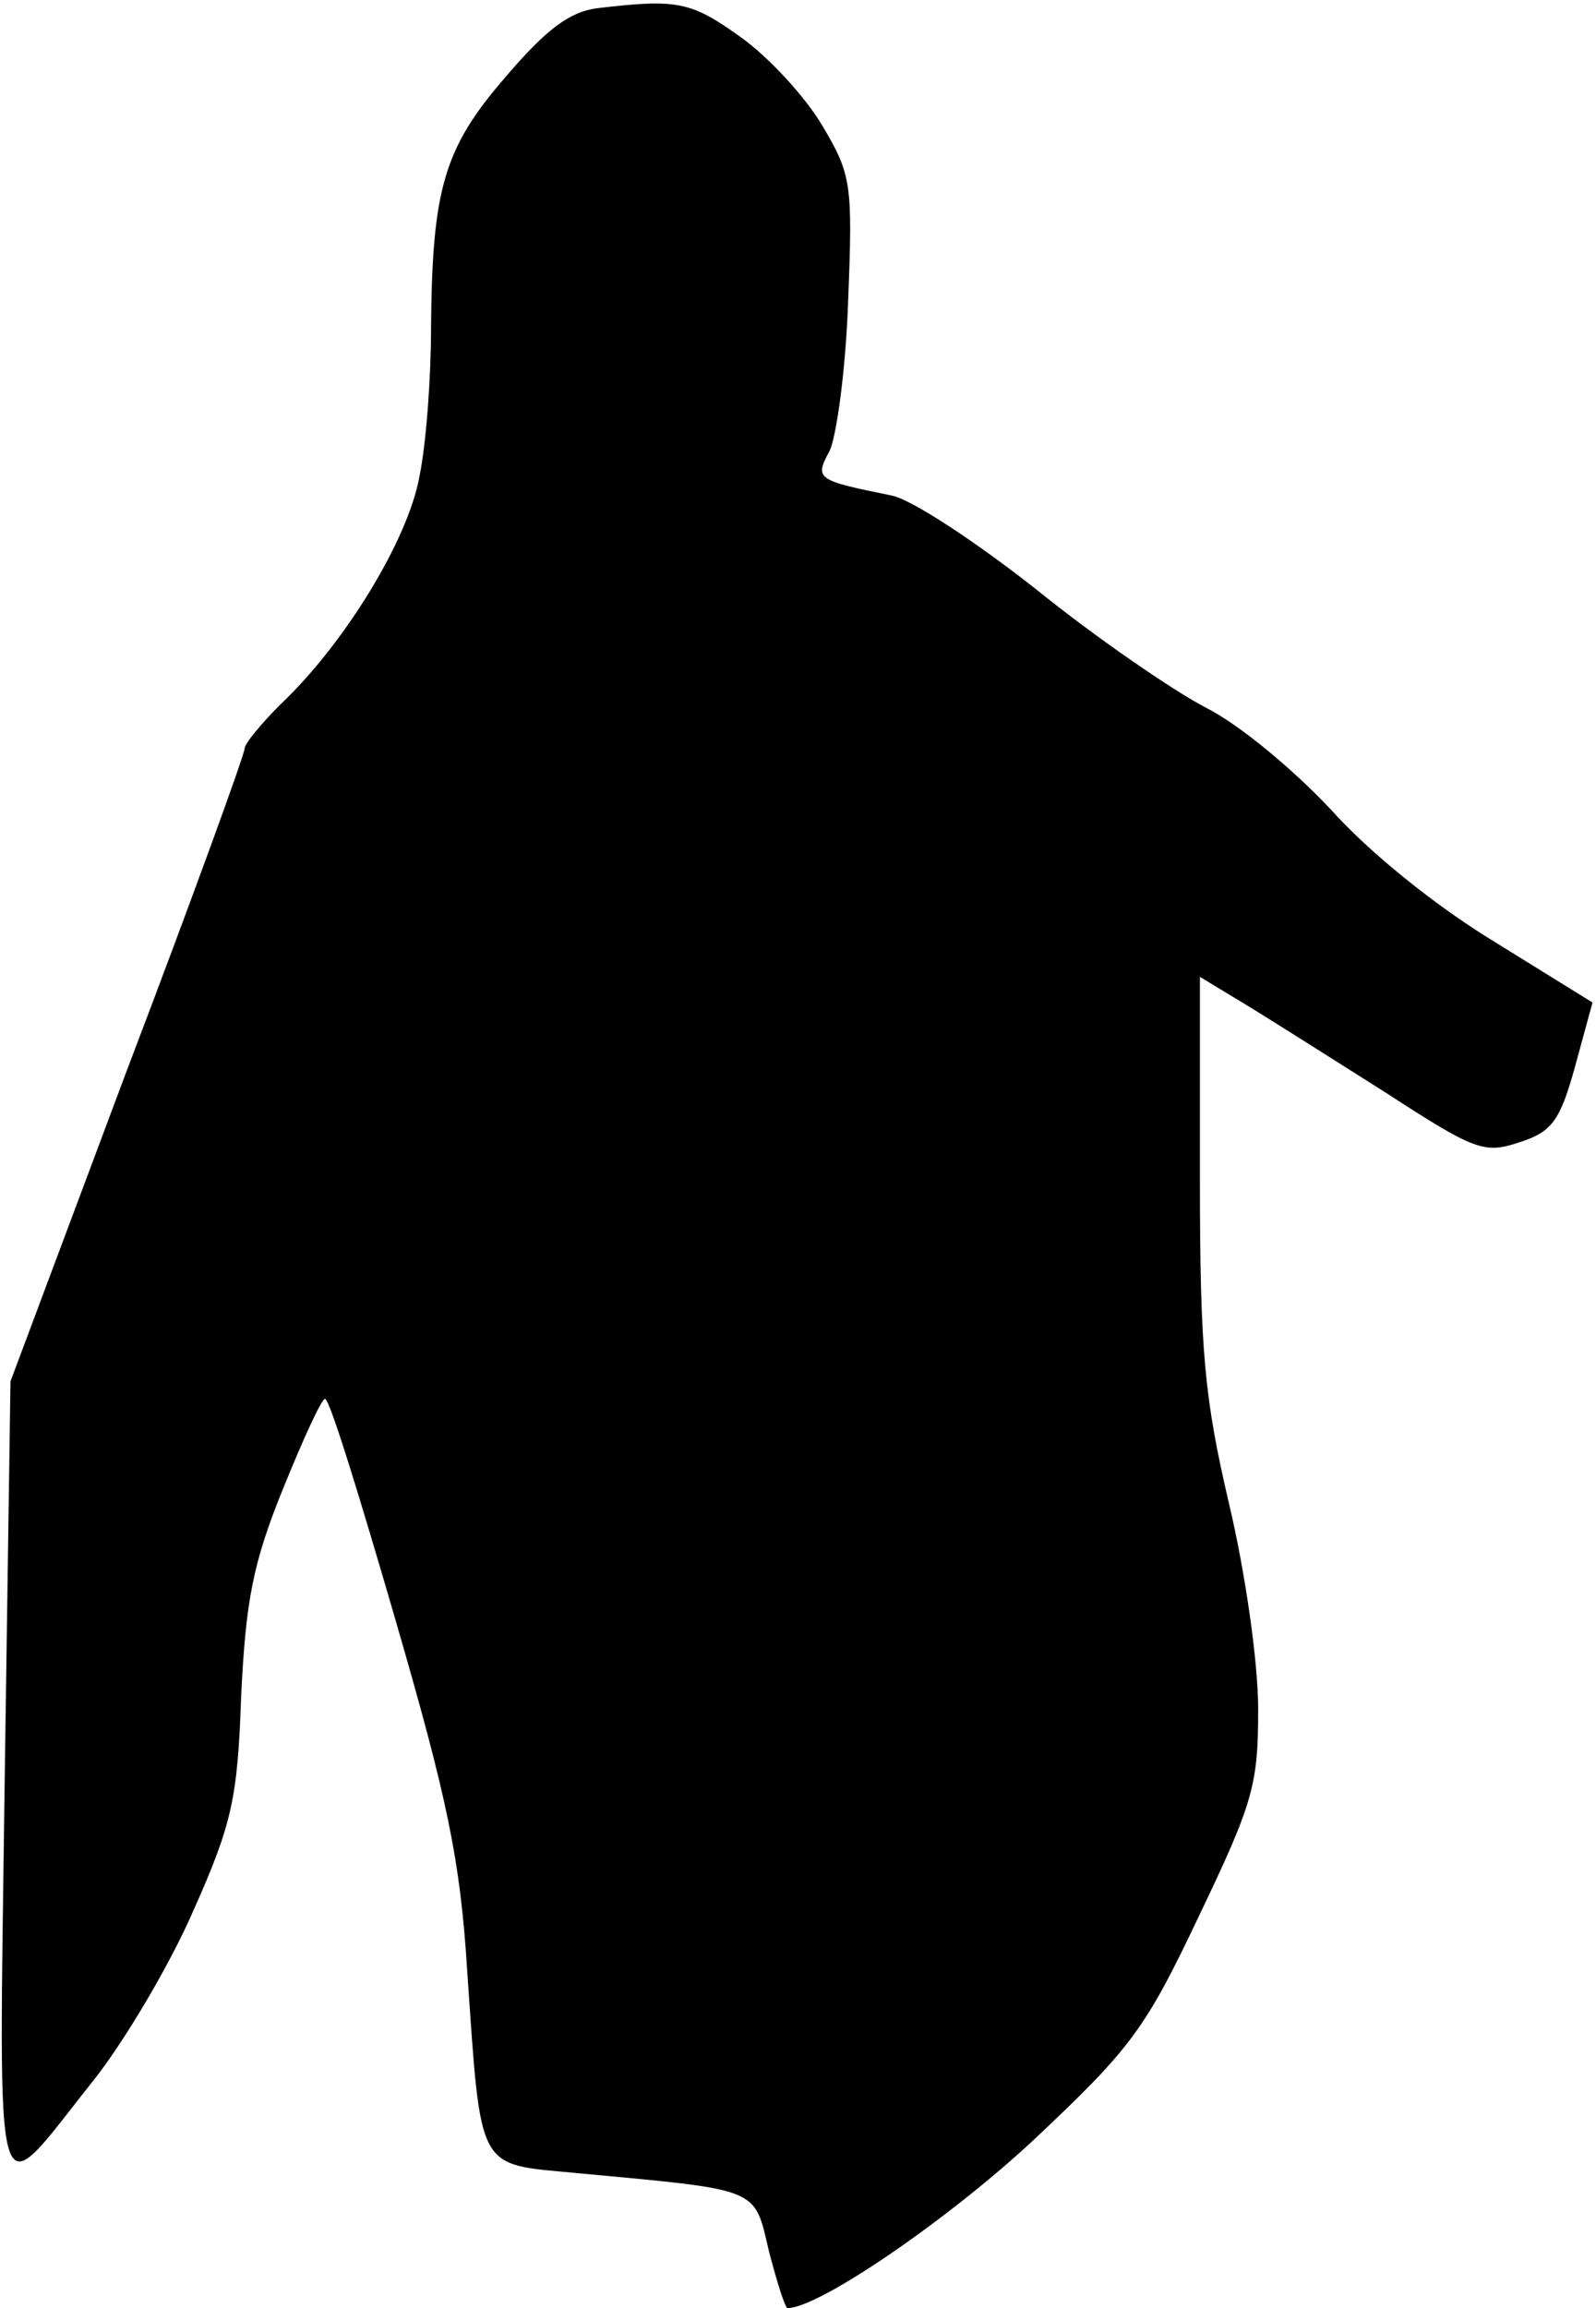 <?xml version="1.0" standalone="no"?>
<!DOCTYPE svg PUBLIC "-//W3C//DTD SVG 20010904//EN"
 "http://www.w3.org/TR/2001/REC-SVG-20010904/DTD/svg10.dtd">
<svg version="1.0" xmlns="http://www.w3.org/2000/svg"
 width="137pt" height="198pt" viewBox="0 0 137 198"
 preserveAspectRatio="xMidYMid meet">
<g transform="translate(0,198) scale(0.1,-0.1)"
fill="#000000" stroke="none">
<path fill="#000000" stroke="none" d="M513 1973 c-24 -3 -44 -18 -79 -59 -53
-61 -63 -96 -64 -215 0 -42 -4 -99 -10 -128 -10 -55 -65 -144 -119 -195 -17
-17 -31 -34 -31 -38 0 -5 -45 -129 -101 -276 l-100 -267 -5 -344 c-5 -388 -11
-365 76 -256 27 34 66 100 86 146 33 74 38 96 41 184 4 82 10 114 36 178 17
42 33 77 36 77 4 0 30 -85 60 -188 45 -155 56 -207 62 -302 12 -174 8 -166 92
-174 161 -15 154 -12 167 -67 7 -27 14 -49 16 -49 27 0 138 76 211 144 84 79
96 95 142 192 47 98 51 113 51 178 0 40 -11 117 -25 176 -21 90 -25 130 -25
278 l0 174 38 -23 c20 -12 75 -47 121 -76 77 -50 85 -53 115 -43 28 9 35 18
48 65 l15 55 -84 52 c-51 31 -108 77 -141 114 -33 35 -79 73 -107 87 -27 14
-93 59 -145 101 -52 41 -108 78 -125 81 -64 13 -66 14 -53 38 6 12 14 70 16
128 4 101 3 109 -22 151 -14 24 -46 59 -70 76 -43 31 -55 33 -123 25z"/>
</g>
</svg>

